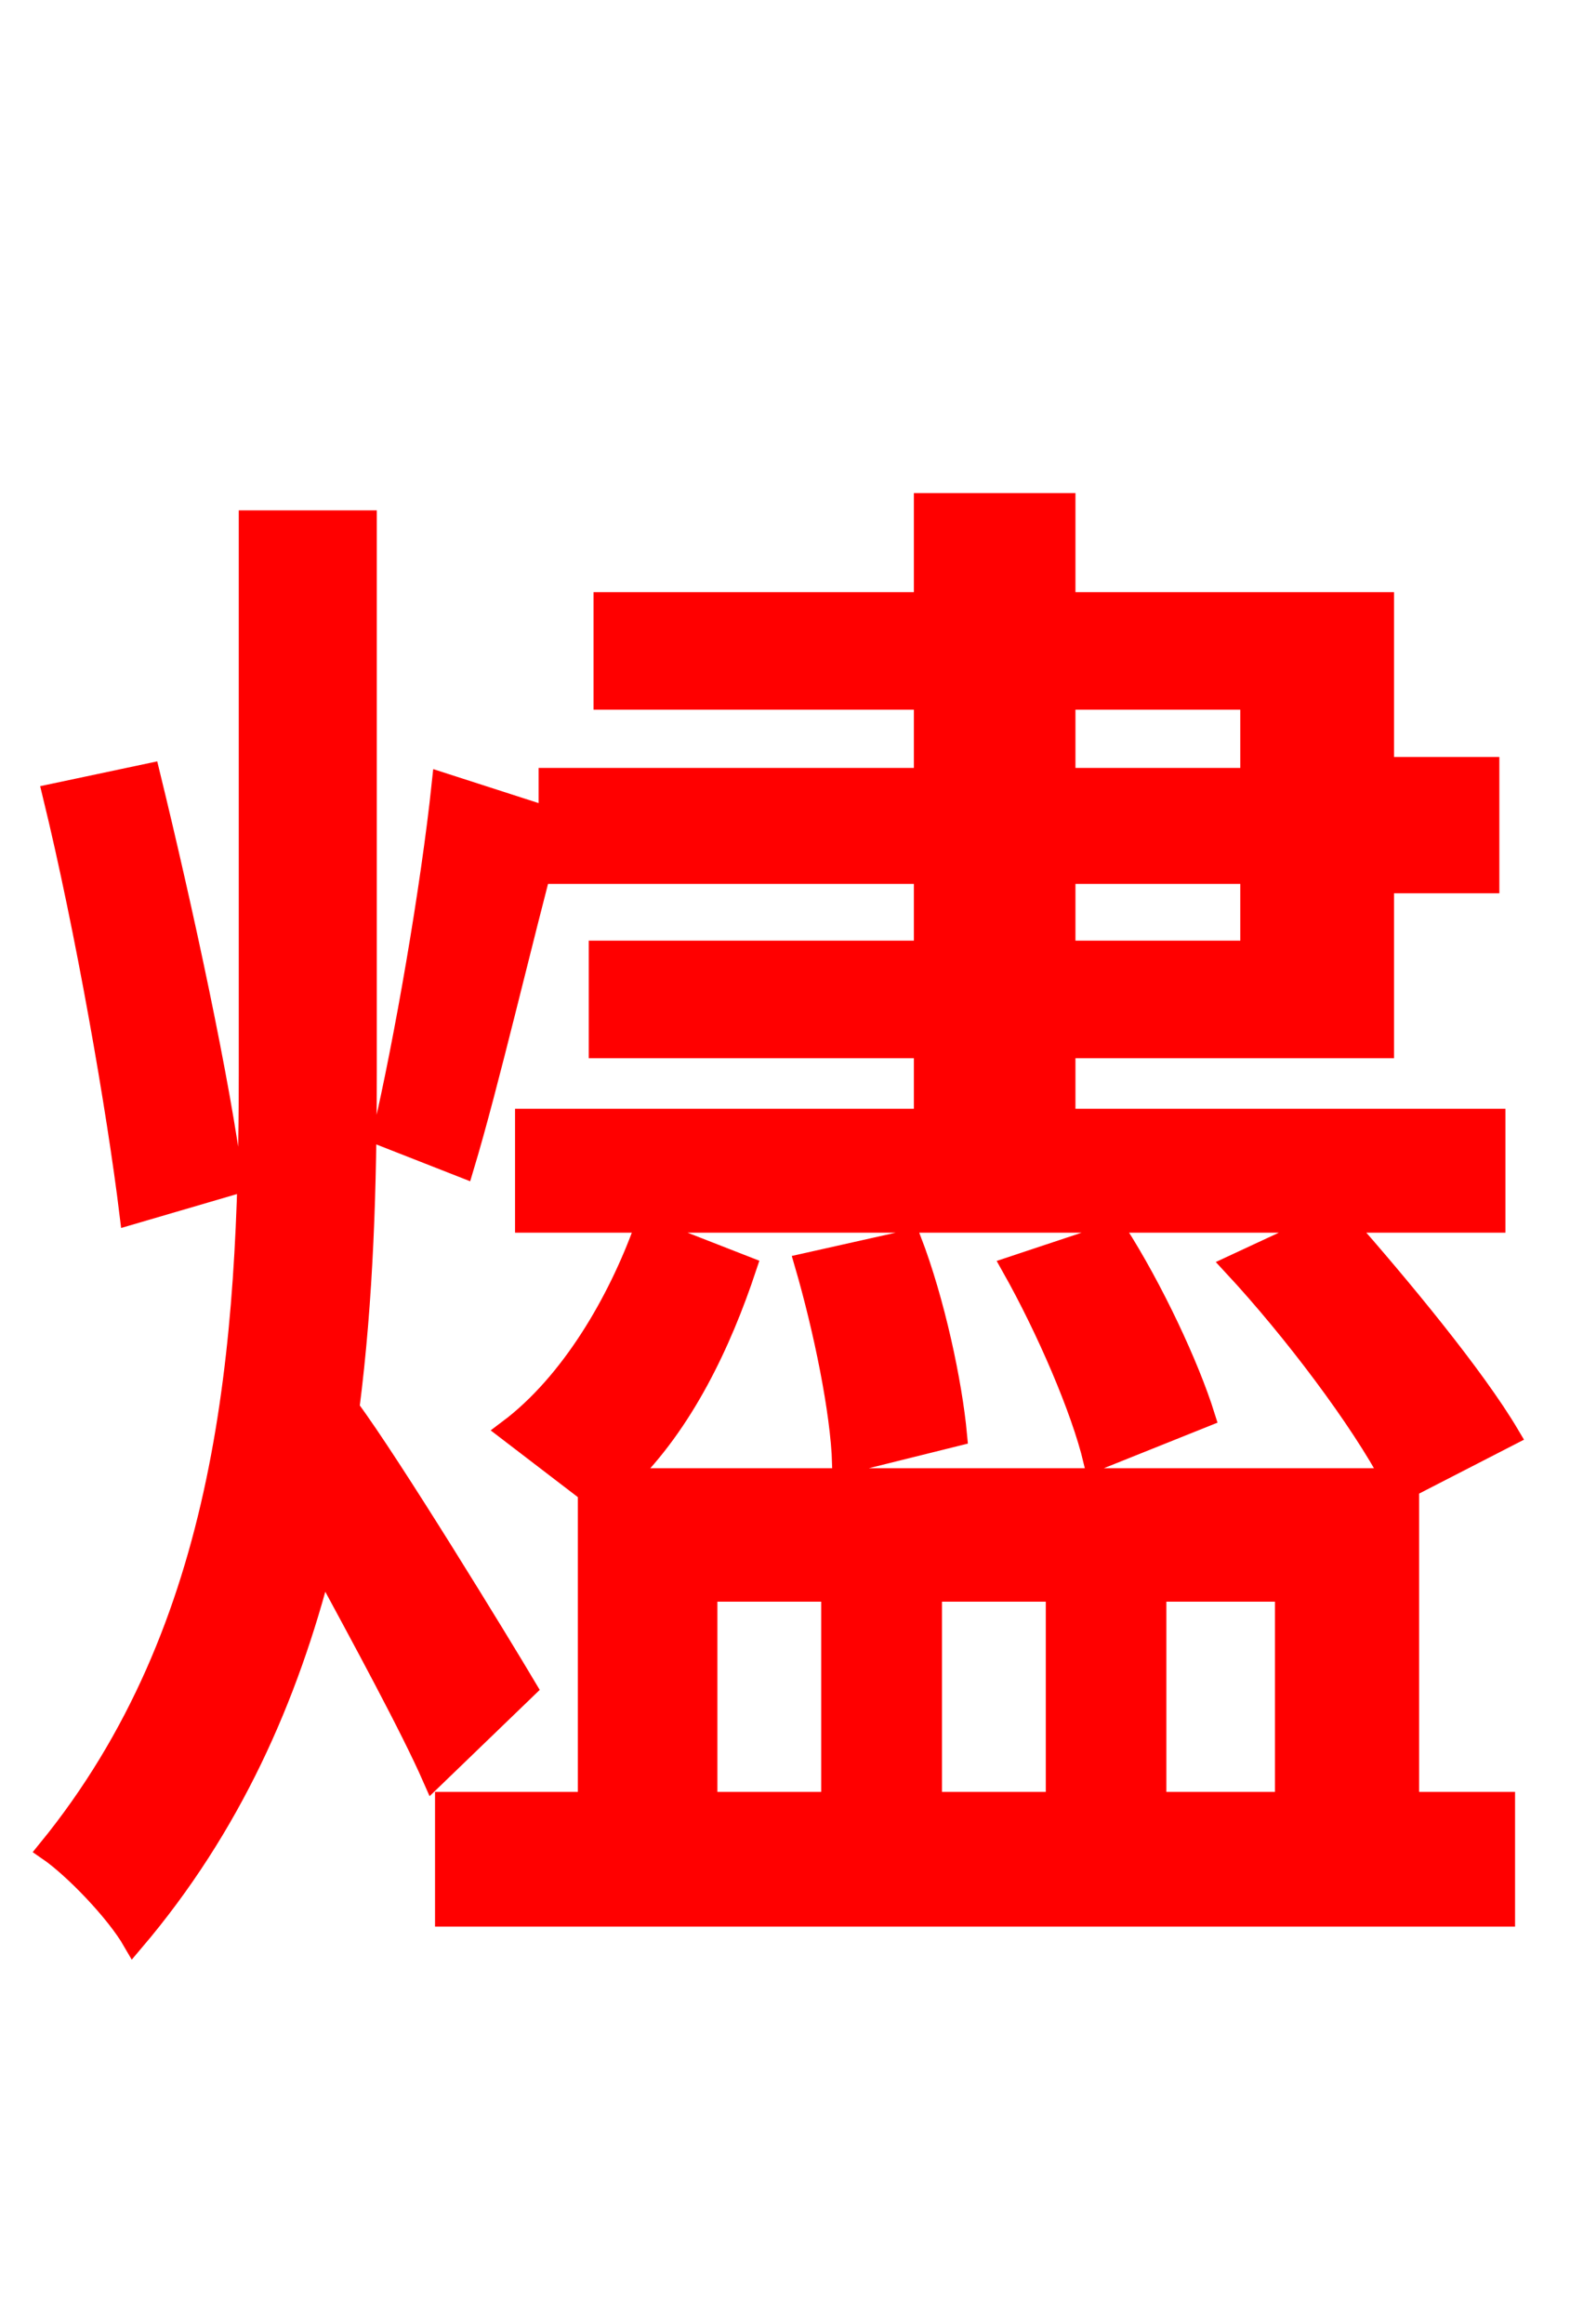 <svg xmlns="http://www.w3.org/2000/svg" xmlns:xlink="http://www.w3.org/1999/xlink" width="72" height="106.56"><path fill="red" stroke="red" d="M10.66 54.29C10.08 49.68 8.35 41.69 6.84 35.50L2.45 36.43C3.96 42.62 5.40 50.90 5.98 55.66ZM24.12 77.40C22.97 75.46 17.86 67.10 15.98 64.58C16.63 59.54 16.78 54.36 16.78 49.18L16.78 23.90L11.45 23.90L11.45 49.18C11.45 61.85 10.51 74.66 2.23 84.82C3.38 85.61 5.33 87.62 6.12 88.99C10.58 83.74 13.18 77.83 14.76 71.64C16.63 75.10 18.86 79.20 19.87 81.50ZM32.40 72.94L38.16 72.94L38.16 82.66L32.40 82.66ZM48.46 72.94L48.46 82.66L42.70 82.66L42.70 72.94ZM58.97 72.94L58.97 82.66L52.99 82.66L52.99 72.94ZM48.82 40.03L57.38 40.03L57.38 43.63L48.82 43.63ZM48.82 32.04L57.38 32.04L57.38 35.71L48.82 35.71ZM64.58 68.18L69.19 65.81C67.61 63.14 64.22 59.04 61.56 56.02L68.54 56.02L68.54 51.34L48.82 51.34L48.82 48.02L63.43 48.02L63.43 40.46L68.26 40.46L68.26 35.21L63.43 35.21L63.43 27.65L48.82 27.65L48.82 23.11L42.41 23.11L42.41 27.65L27.72 27.65L27.72 32.04L42.41 32.04L42.41 35.71L25.20 35.71L25.20 37.51L20.30 35.93C19.80 40.68 18.58 47.74 17.57 52.06L21.24 53.50C22.39 49.68 23.83 43.42 25.20 38.30L25.20 40.03L42.41 40.03L42.41 43.63L27.50 43.63L27.50 48.02L42.41 48.02L42.41 51.34L24.12 51.34L24.12 56.02L60.91 56.02L56.59 58.03C59.33 60.98 62.42 65.09 63.86 67.82L28.66 67.82C31.32 65.23 33.05 61.56 34.20 58.10L29.59 56.30C28.37 59.69 26.21 63.43 23.33 65.59L27.00 68.40L27.00 82.66L20.45 82.66L20.45 87.84L68.98 87.84L68.98 82.66L64.58 82.66ZM36.94 57.96C37.80 60.91 38.59 64.73 38.66 67.10L43.85 65.81C43.63 63.43 42.84 59.69 41.76 56.88ZM46.44 58.10C48.02 60.91 49.61 64.58 50.18 66.96L55.22 64.94C54.50 62.64 52.85 59.11 51.19 56.52Z"/></svg>
